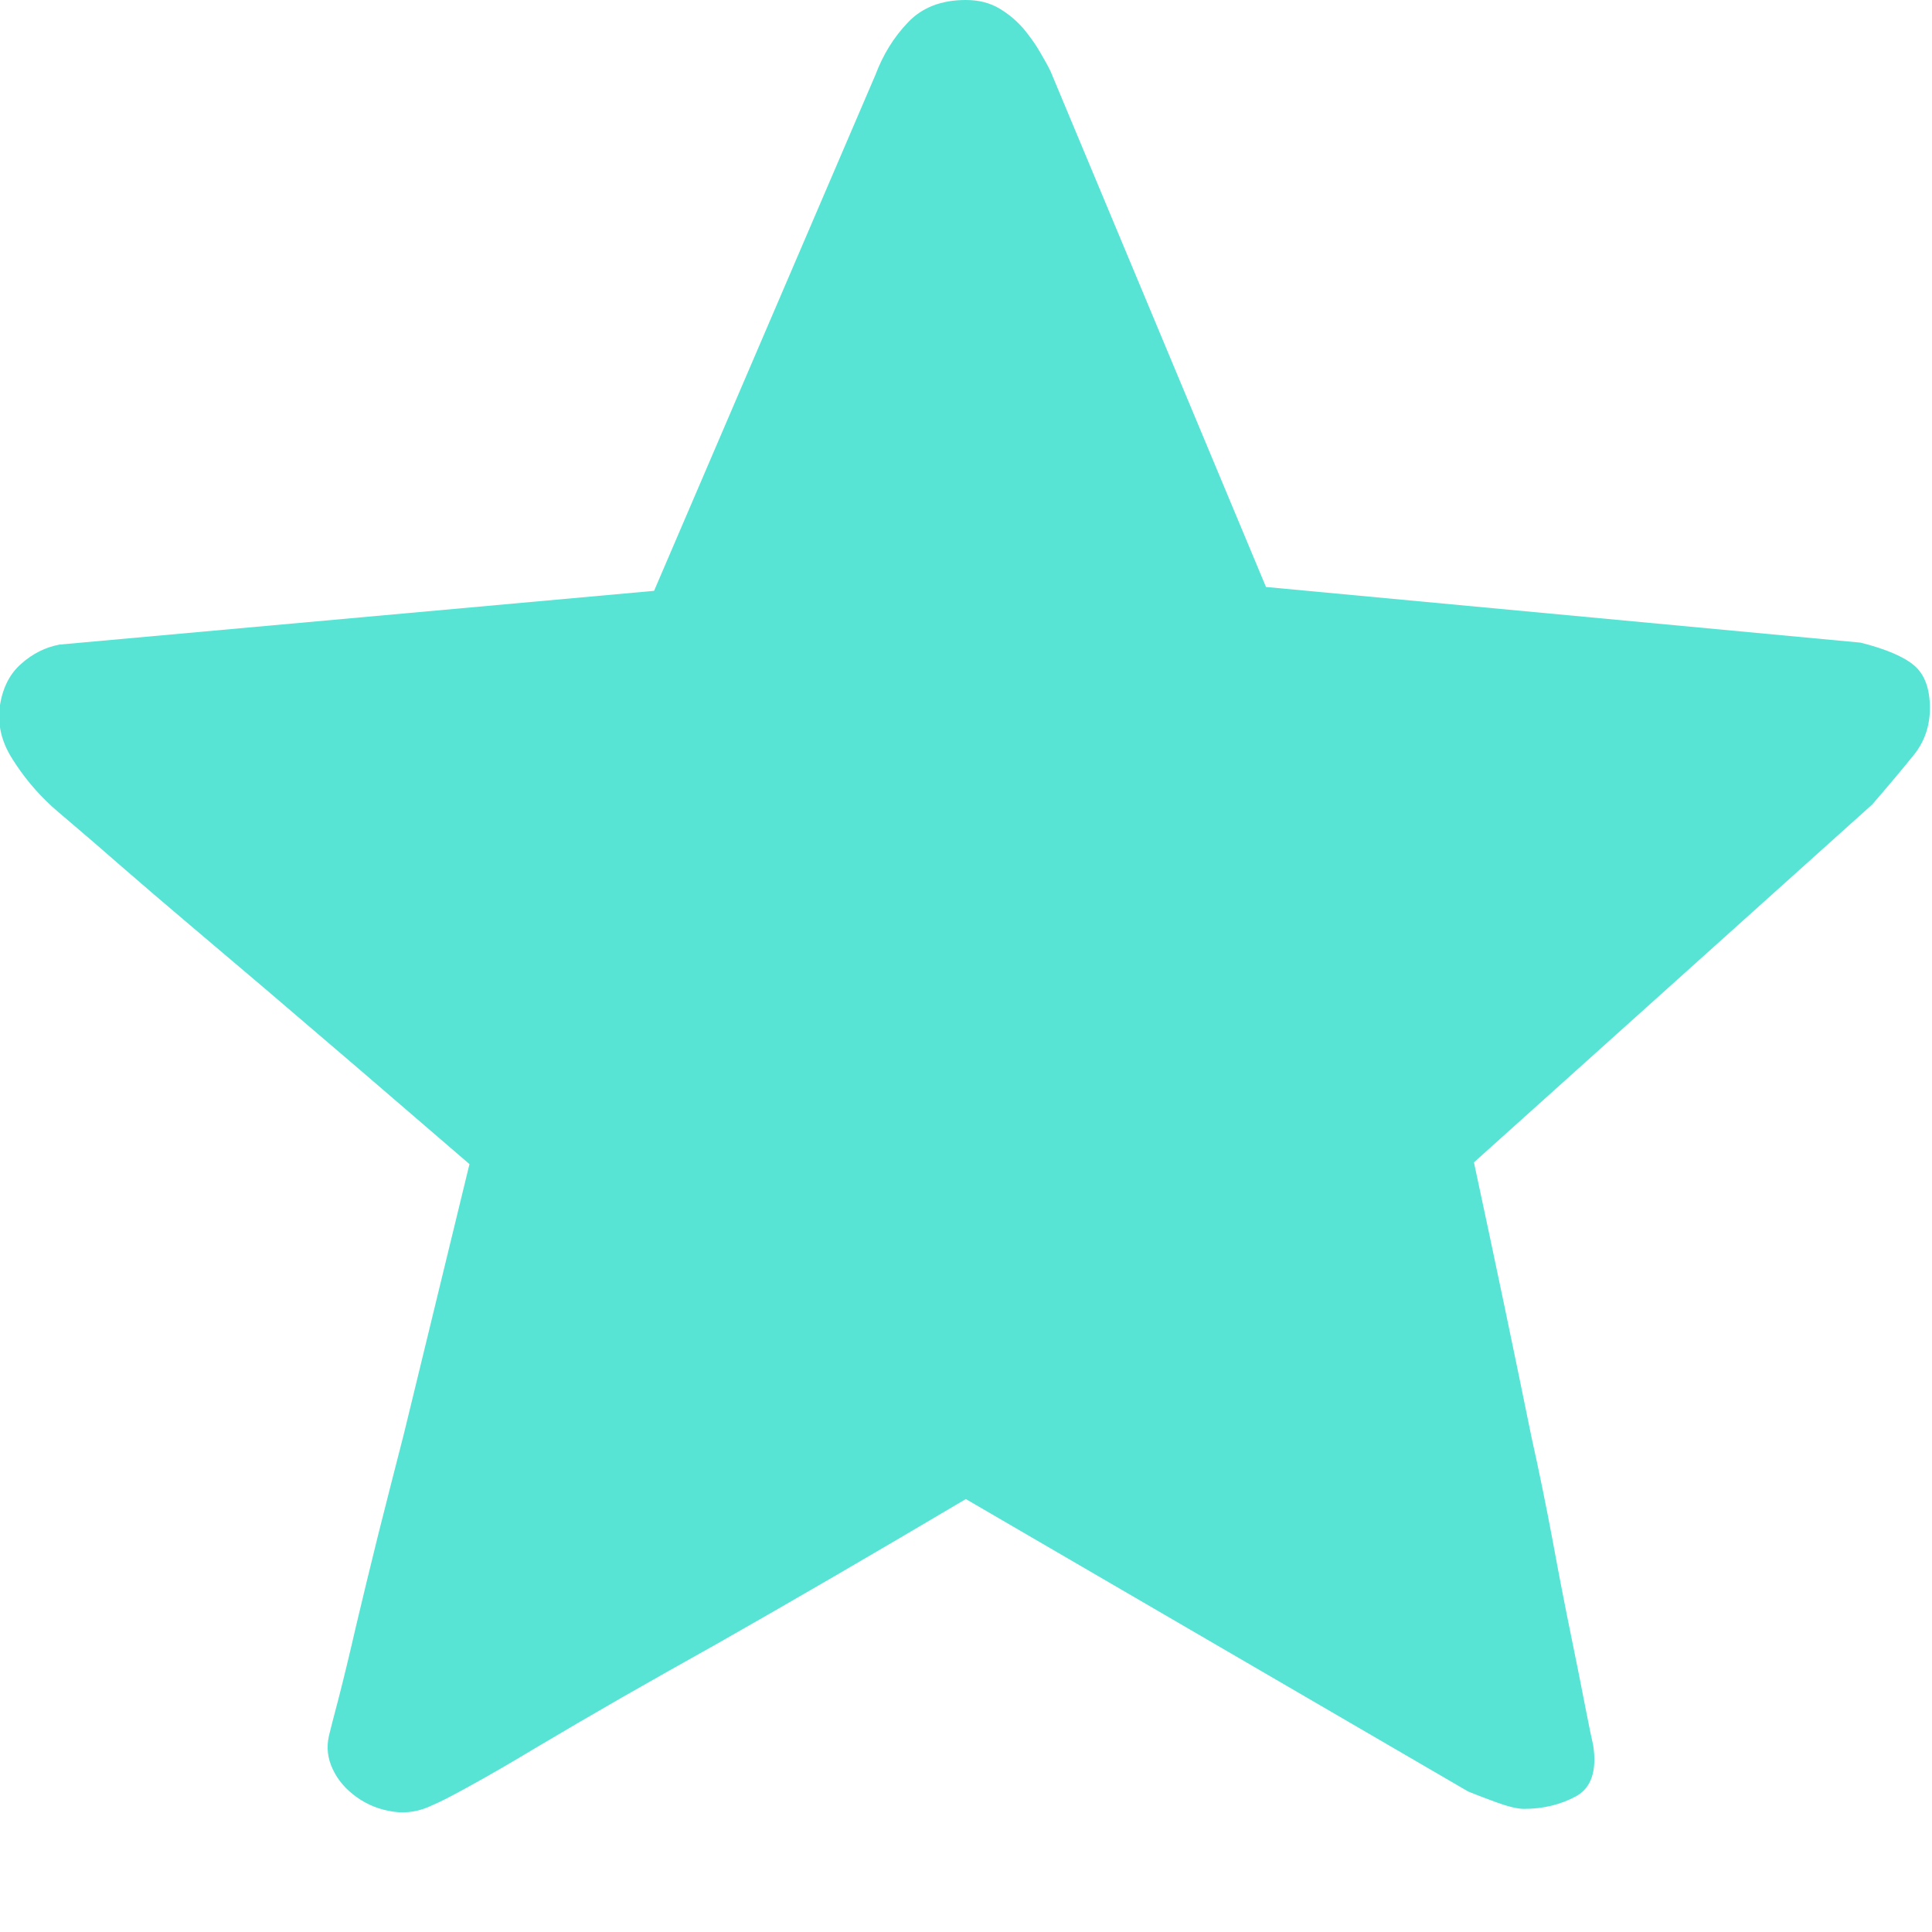 <svg width="11" height="11" viewBox="0 0 11 11" fill="none" xmlns="http://www.w3.org/2000/svg">
<g clip-path="url(#clip0_468_412)">
<path d="M8.392 6.618C8.516 7.195 8.625 7.717 8.72 8.184C8.764 8.381 8.804 8.579 8.841 8.776C8.877 8.973 8.912 9.152 8.945 9.313C8.978 9.473 9.005 9.61 9.027 9.724C9.049 9.837 9.064 9.908 9.071 9.937C9.093 10.083 9.06 10.18 8.972 10.228C8.885 10.275 8.786 10.299 8.677 10.299C8.64 10.299 8.587 10.286 8.518 10.261C8.448 10.235 8.395 10.215 8.359 10.2L5.499 8.535C4.981 8.842 4.51 9.116 4.086 9.357C3.903 9.459 3.723 9.561 3.544 9.663C3.365 9.766 3.202 9.861 3.056 9.948C2.91 10.036 2.784 10.109 2.678 10.167C2.572 10.226 2.501 10.262 2.464 10.277C2.391 10.313 2.317 10.326 2.24 10.315C2.163 10.304 2.094 10.277 2.032 10.233C1.97 10.189 1.924 10.136 1.895 10.074C1.865 10.012 1.858 9.948 1.873 9.882C1.88 9.853 1.898 9.782 1.928 9.669C1.957 9.556 1.99 9.42 2.026 9.263C2.063 9.106 2.105 8.933 2.152 8.743C2.2 8.553 2.249 8.36 2.3 8.162C2.41 7.709 2.534 7.198 2.673 6.628C2.242 6.256 1.855 5.924 1.511 5.631C1.365 5.507 1.221 5.385 1.078 5.264C0.936 5.144 0.808 5.034 0.695 4.936C0.582 4.837 0.489 4.757 0.416 4.695C0.343 4.633 0.302 4.598 0.295 4.591C0.207 4.51 0.133 4.421 0.071 4.322C0.008 4.224 -0.015 4.123 -0.001 4.021C0.014 3.919 0.054 3.838 0.12 3.78C0.186 3.721 0.259 3.685 0.339 3.67L3.724 3.364L4.984 0.427C5.028 0.31 5.09 0.21 5.171 0.126C5.251 0.042 5.361 0 5.499 0C5.572 0 5.636 0.016 5.691 0.049C5.746 0.082 5.791 0.121 5.828 0.164C5.864 0.208 5.896 0.252 5.921 0.296C5.947 0.34 5.967 0.376 5.981 0.405L7.208 3.342L10.594 3.659C10.74 3.696 10.842 3.74 10.901 3.791C10.959 3.842 10.988 3.922 10.988 4.032C10.988 4.134 10.957 4.224 10.895 4.3C10.833 4.377 10.755 4.47 10.66 4.58L8.392 6.618Z" fill="#57E4D5"/>
</g>
<defs>
<clipPath id="clip0_468_412">
<rect width="11" height="11" fill="white"/>
</clipPath>
</defs>
</svg>
